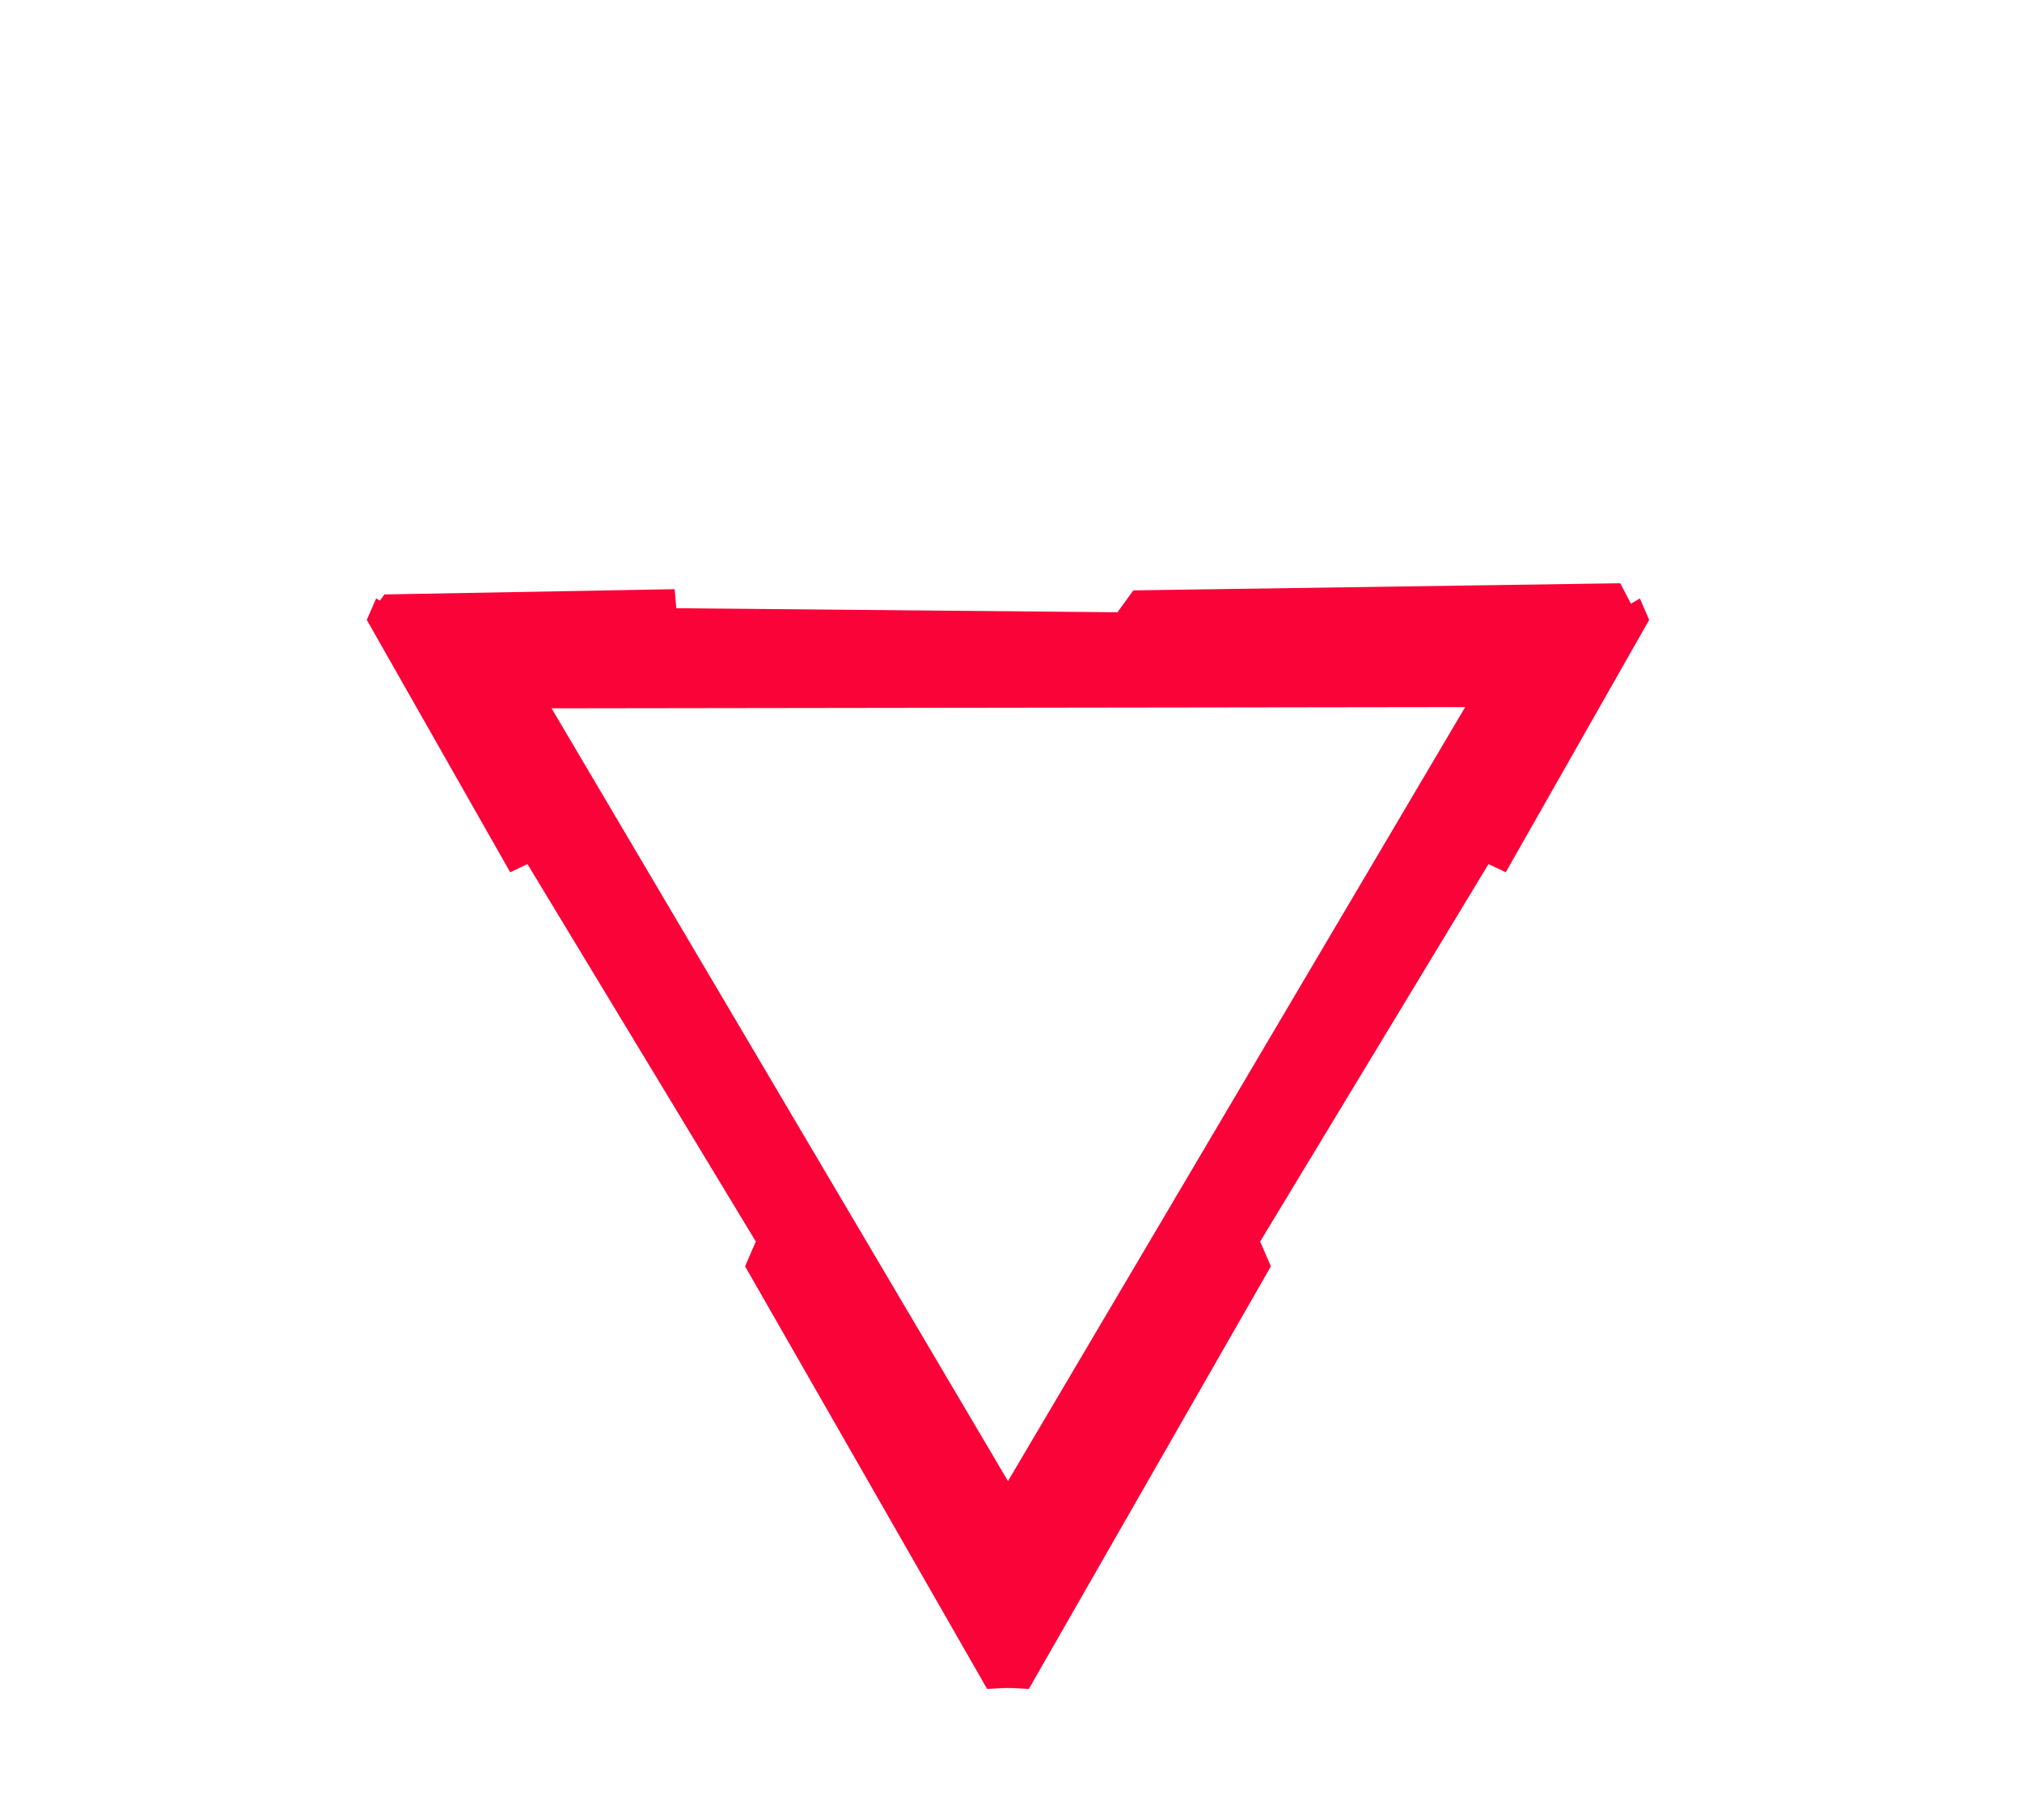 <svg width="60" height="54" viewBox="0 0 60 54" fill="none" xmlns="http://www.w3.org/2000/svg">
<path d="M30.124 44.306L30.007 50.073L29.292 50.112L22.109 37.572L22.428 36.837L15.652 25.638L15.14 25.881L10.884 18.392L11.161 17.756L16.172 20.686L30.124 44.306Z" fill="#FA0339"/>
<path d="M29.697 44.306L29.814 50.073L30.529 50.112L37.712 37.572L37.393 36.838L44.169 25.638L44.681 25.881L48.937 18.392L48.661 17.756L43.65 20.686L29.697 44.306Z" fill="#FA0339"/>
<path d="M43.508 20.98L48.41 17.94L48.079 17.305L33.629 17.517L33.16 18.166L20.07 18.046L20.018 17.481L11.406 17.637L11 18.199L16.075 21.017L43.508 20.98Z" fill="#FA0339"/>
</svg>
